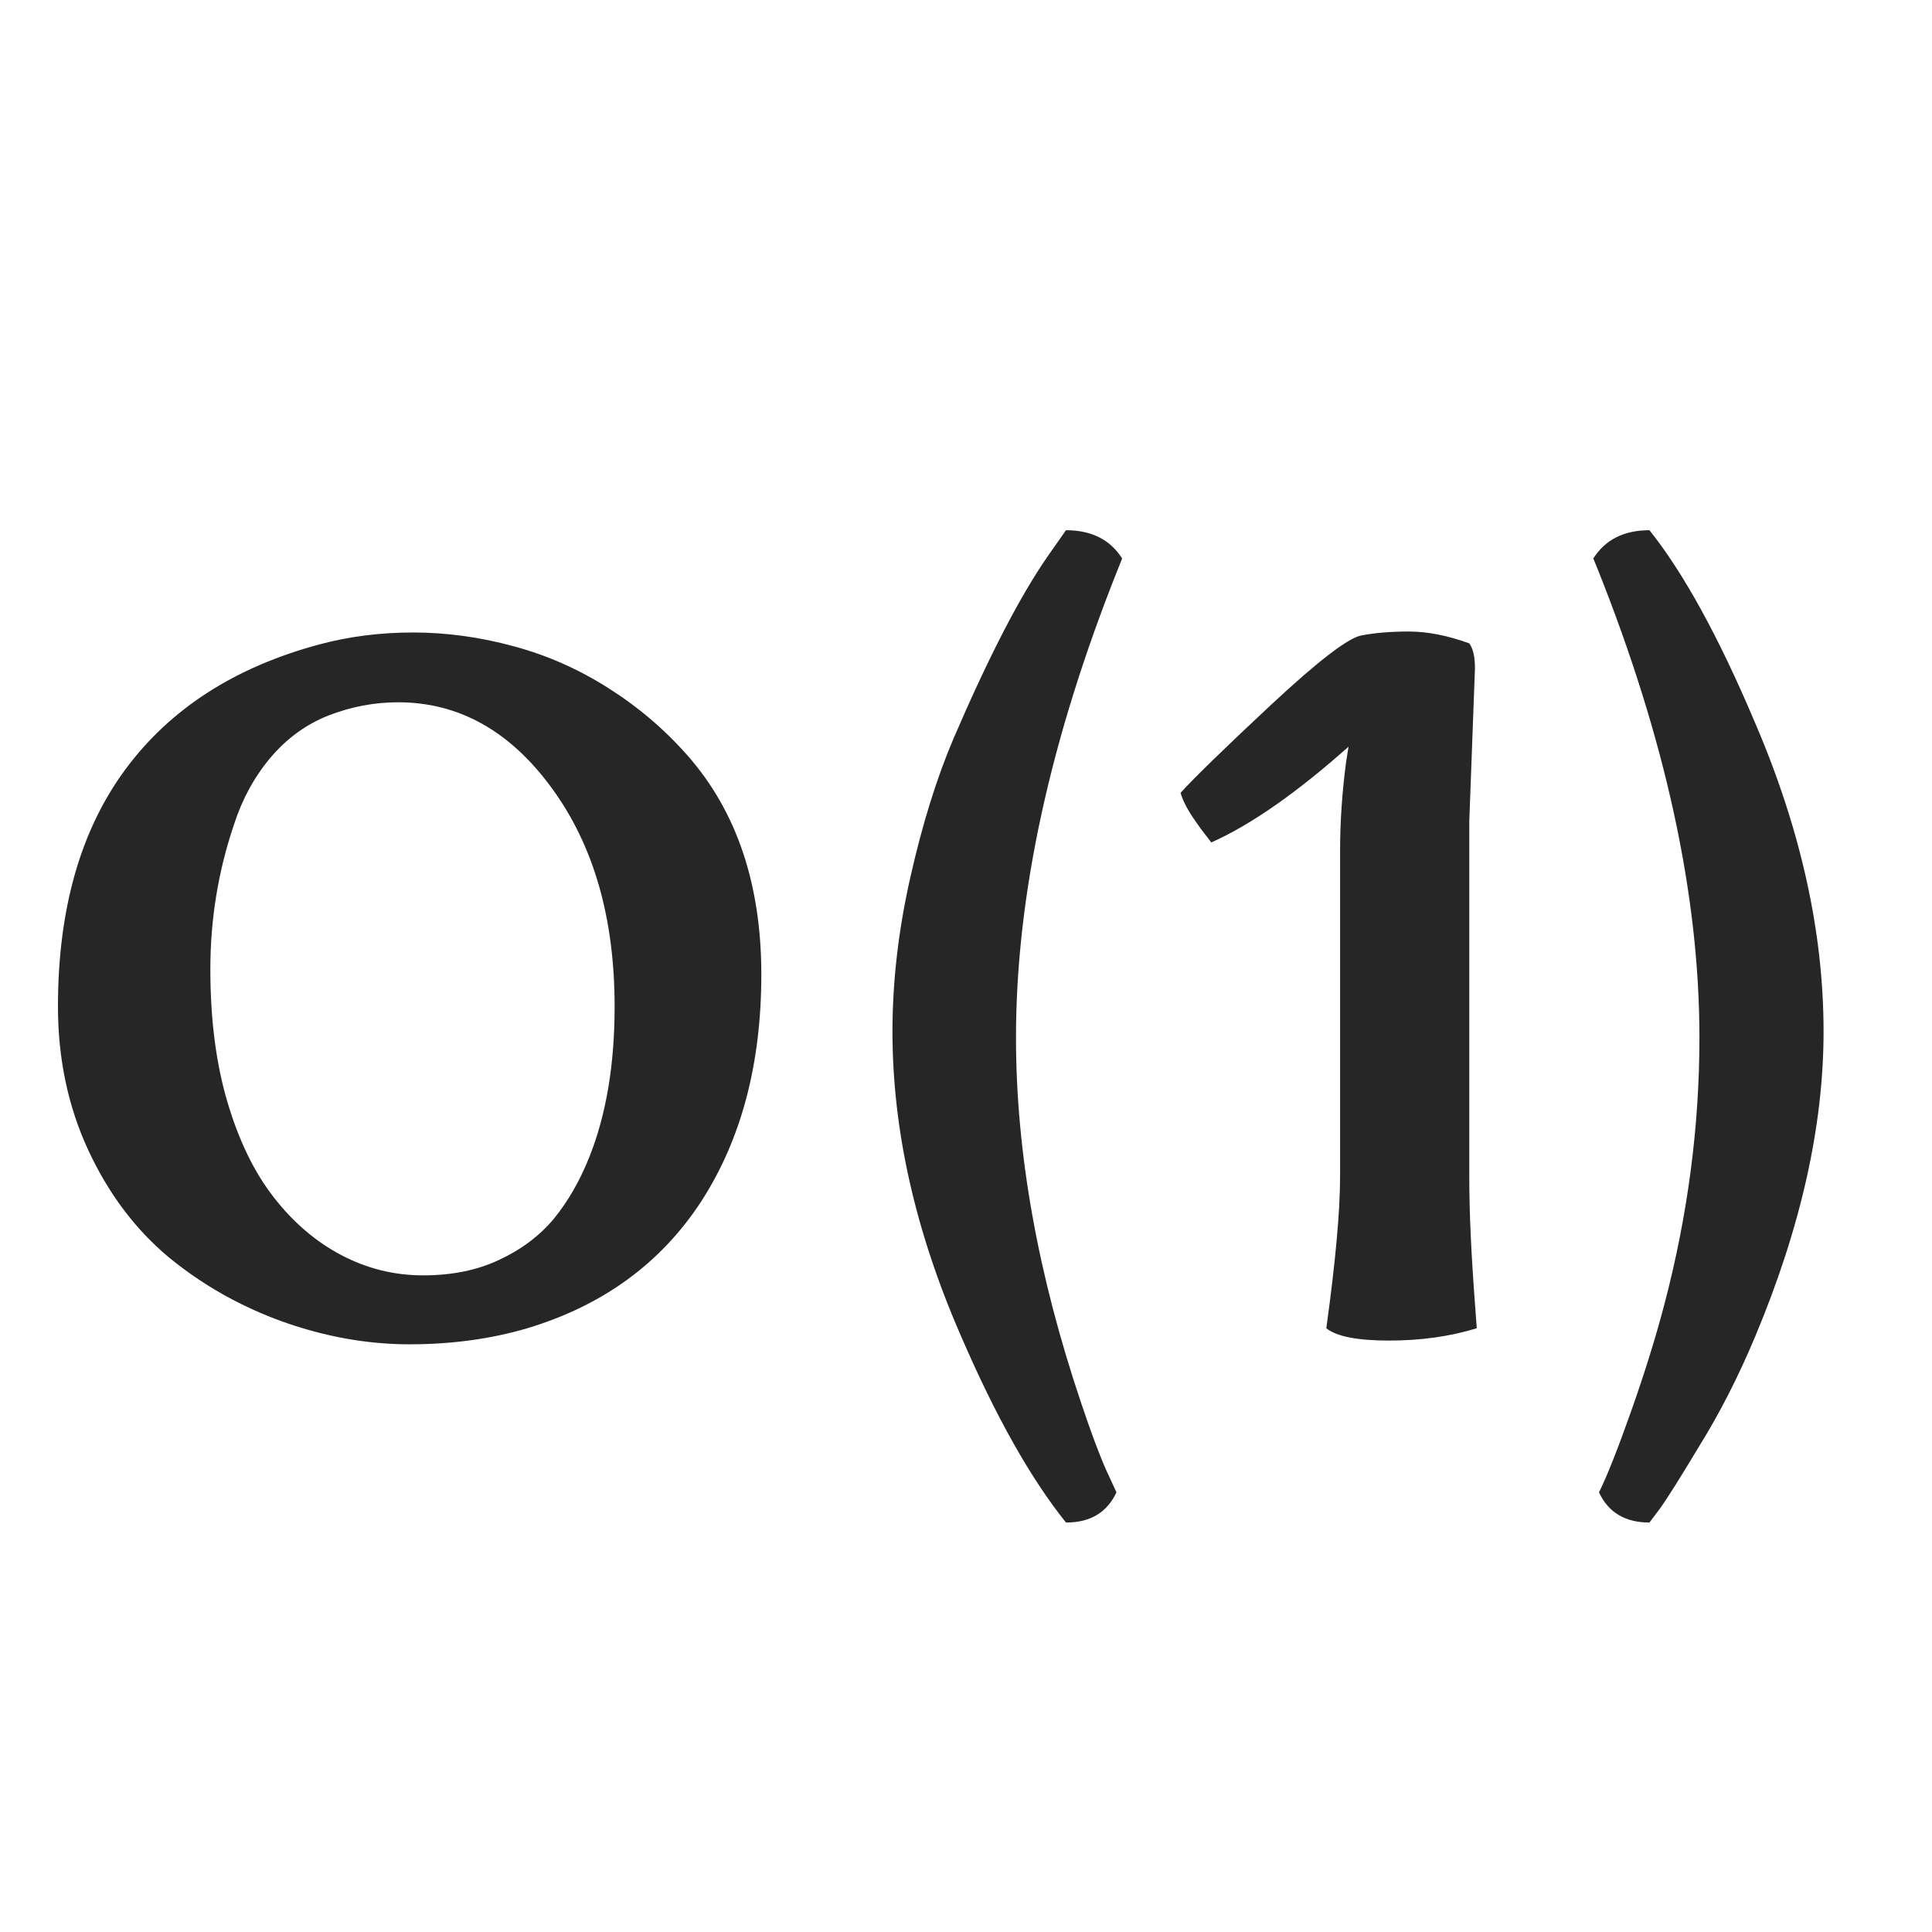 <svg width="16" height="16" viewBox="0 0 16 16" fill="none" xmlns="http://www.w3.org/2000/svg">
<path d="M6.305 8.07C6.305 8.812 6.138 9.44 5.805 9.953C5.471 10.463 4.992 10.812 4.367 11C4.068 11.088 3.742 11.133 3.391 11.133C3.042 11.133 2.691 11.07 2.34 10.945C1.988 10.818 1.673 10.639 1.395 10.41C1.118 10.178 0.897 9.883 0.73 9.523C0.564 9.164 0.48 8.768 0.48 8.336C0.48 7.529 0.667 6.874 1.039 6.371C1.411 5.868 1.948 5.523 2.648 5.336C2.891 5.271 3.148 5.238 3.422 5.238C3.698 5.238 3.975 5.276 4.254 5.352C4.533 5.427 4.794 5.543 5.039 5.699C5.286 5.855 5.505 6.042 5.695 6.258C6.102 6.721 6.305 7.326 6.305 8.07ZM2.266 9.914C2.427 10.122 2.615 10.283 2.828 10.395C3.042 10.507 3.267 10.562 3.504 10.562C3.741 10.562 3.951 10.52 4.133 10.434C4.318 10.348 4.469 10.234 4.586 10.094C4.703 9.951 4.801 9.781 4.879 9.586C5.02 9.234 5.09 8.818 5.09 8.336C5.09 7.604 4.917 7.001 4.57 6.527C4.224 6.053 3.799 5.816 3.297 5.816C3.099 5.816 2.906 5.853 2.719 5.926C2.534 5.999 2.374 6.116 2.238 6.277C2.105 6.436 2.005 6.62 1.938 6.828C1.807 7.214 1.742 7.613 1.742 8.027C1.742 8.441 1.789 8.807 1.883 9.125C1.977 9.443 2.104 9.706 2.266 9.914ZM9.293 4.625L9.262 4.703C8.697 6.117 8.414 7.414 8.414 8.594C8.414 9.544 8.594 10.552 8.953 11.617C9.034 11.859 9.103 12.044 9.16 12.172L9.246 12.359C9.168 12.526 9.029 12.609 8.828 12.609C8.536 12.245 8.247 11.732 7.961 11.07C7.581 10.203 7.391 9.361 7.391 8.543C7.391 8.129 7.44 7.703 7.539 7.266C7.638 6.826 7.758 6.441 7.898 6.113C8.188 5.439 8.448 4.935 8.68 4.602L8.828 4.391C9.039 4.391 9.194 4.469 9.293 4.625ZM12.215 5.535L12.168 6.801V9.754C12.168 10.038 12.184 10.385 12.215 10.797L12.23 11C12.009 11.068 11.767 11.102 11.504 11.102C11.241 11.102 11.068 11.068 10.984 11C11.06 10.45 11.098 10.031 11.098 9.742V7.047C11.098 6.805 11.115 6.559 11.148 6.309L11.168 6.184C10.738 6.566 10.359 6.831 10.031 6.977C10.026 6.969 10.009 6.947 9.98 6.91C9.952 6.874 9.927 6.84 9.906 6.809C9.839 6.715 9.796 6.634 9.777 6.566C9.882 6.449 10.13 6.207 10.523 5.84C10.917 5.473 11.168 5.28 11.277 5.262C11.387 5.241 11.517 5.23 11.668 5.23C11.822 5.23 11.988 5.263 12.168 5.328C12.199 5.37 12.215 5.439 12.215 5.535ZM13.195 4.625C13.294 4.469 13.449 4.391 13.66 4.391C13.941 4.742 14.232 5.271 14.531 5.977C14.912 6.862 15.102 7.717 15.102 8.543C15.102 9.327 14.913 10.169 14.535 11.07C14.395 11.404 14.24 11.707 14.07 11.98C13.904 12.257 13.794 12.43 13.742 12.5L13.66 12.609C13.46 12.609 13.32 12.526 13.242 12.359C13.307 12.229 13.396 12.005 13.508 11.688C13.62 11.372 13.712 11.075 13.785 10.797C13.978 10.06 14.074 9.326 14.074 8.594C14.074 7.411 13.792 6.115 13.227 4.703L13.195 4.625Z" fill="black" fill-opacity="0.85"/>
</svg>
